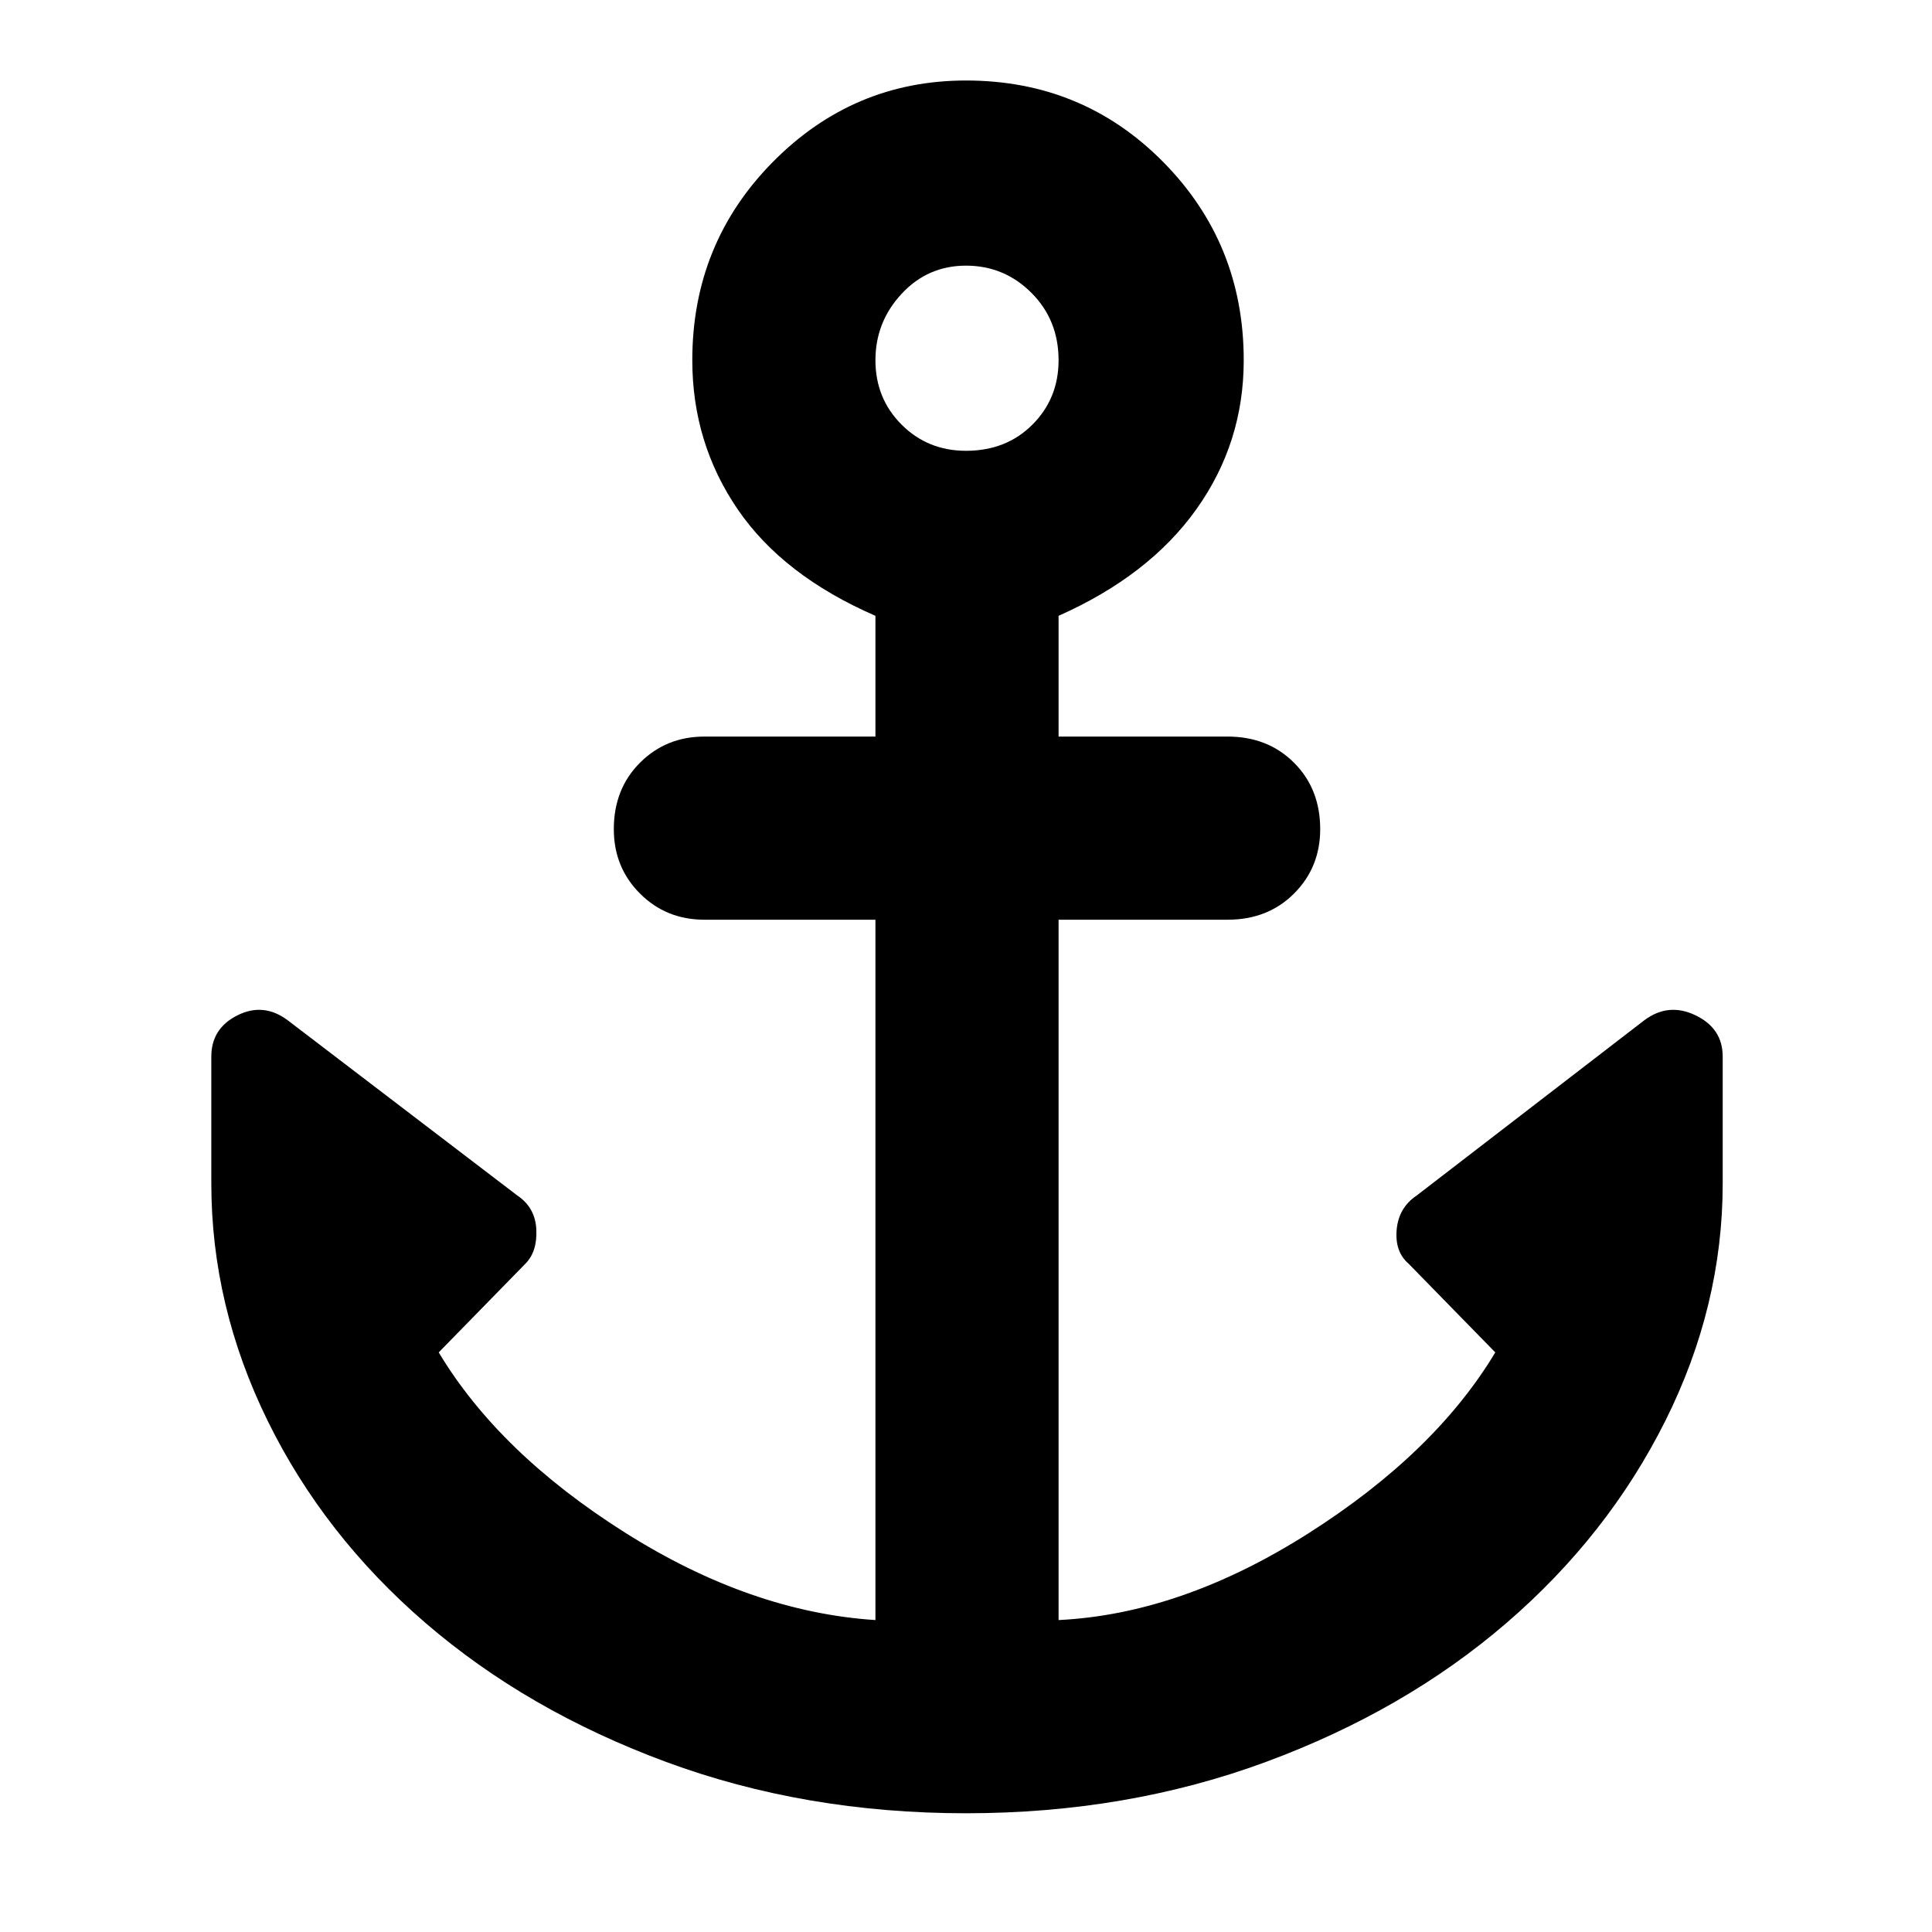 <svg xmlns="http://www.w3.org/2000/svg" height="48" width="48"><path d="M24 45.05q-4 0-7.45-1.275t-5.975-3.45Q8.05 38.15 6.65 35.3q-1.4-2.85-1.4-5.9v-3.15q0-.7.65-1.025.65-.325 1.25.125l5.7 4.35q.45.3.475.85.025.55-.275.85l-2.15 2.2q1.5 2.5 4.625 4.475 3.125 1.975 6.225 2.175v-17.4H17.5q-.95 0-1.6-.65-.65-.65-.65-1.6 0-1 .65-1.65.65-.65 1.6-.65h4.25v-3q-2.3-1-3.425-2.65T17.2 8.95q0-2.9 2-4.925T24 2q2.9 0 4.9 2.025 2 2.025 2 4.925 0 2.05-1.175 3.7Q28.55 14.3 26.3 15.3v3h4.2q1 0 1.65.65.65.65.65 1.65 0 .95-.65 1.6-.65.65-1.65.65h-4.2v17.4q3.05-.15 6.2-2.15 3.15-2 4.65-4.5L35 31.4q-.35-.3-.3-.85.05-.55.5-.85l5.65-4.35q.6-.45 1.275-.125.675.325.675 1.025v3.15q0 3.05-1.425 5.9-1.425 2.85-3.95 5.025-2.525 2.175-5.975 3.45Q28 45.05 24 45.05Zm0-33.85q1 0 1.65-.65.65-.65.65-1.6 0-1-.675-1.675T24 6.6q-.95 0-1.6.7-.65.7-.65 1.65t.65 1.6q.65.65 1.6.65Z"/></svg>